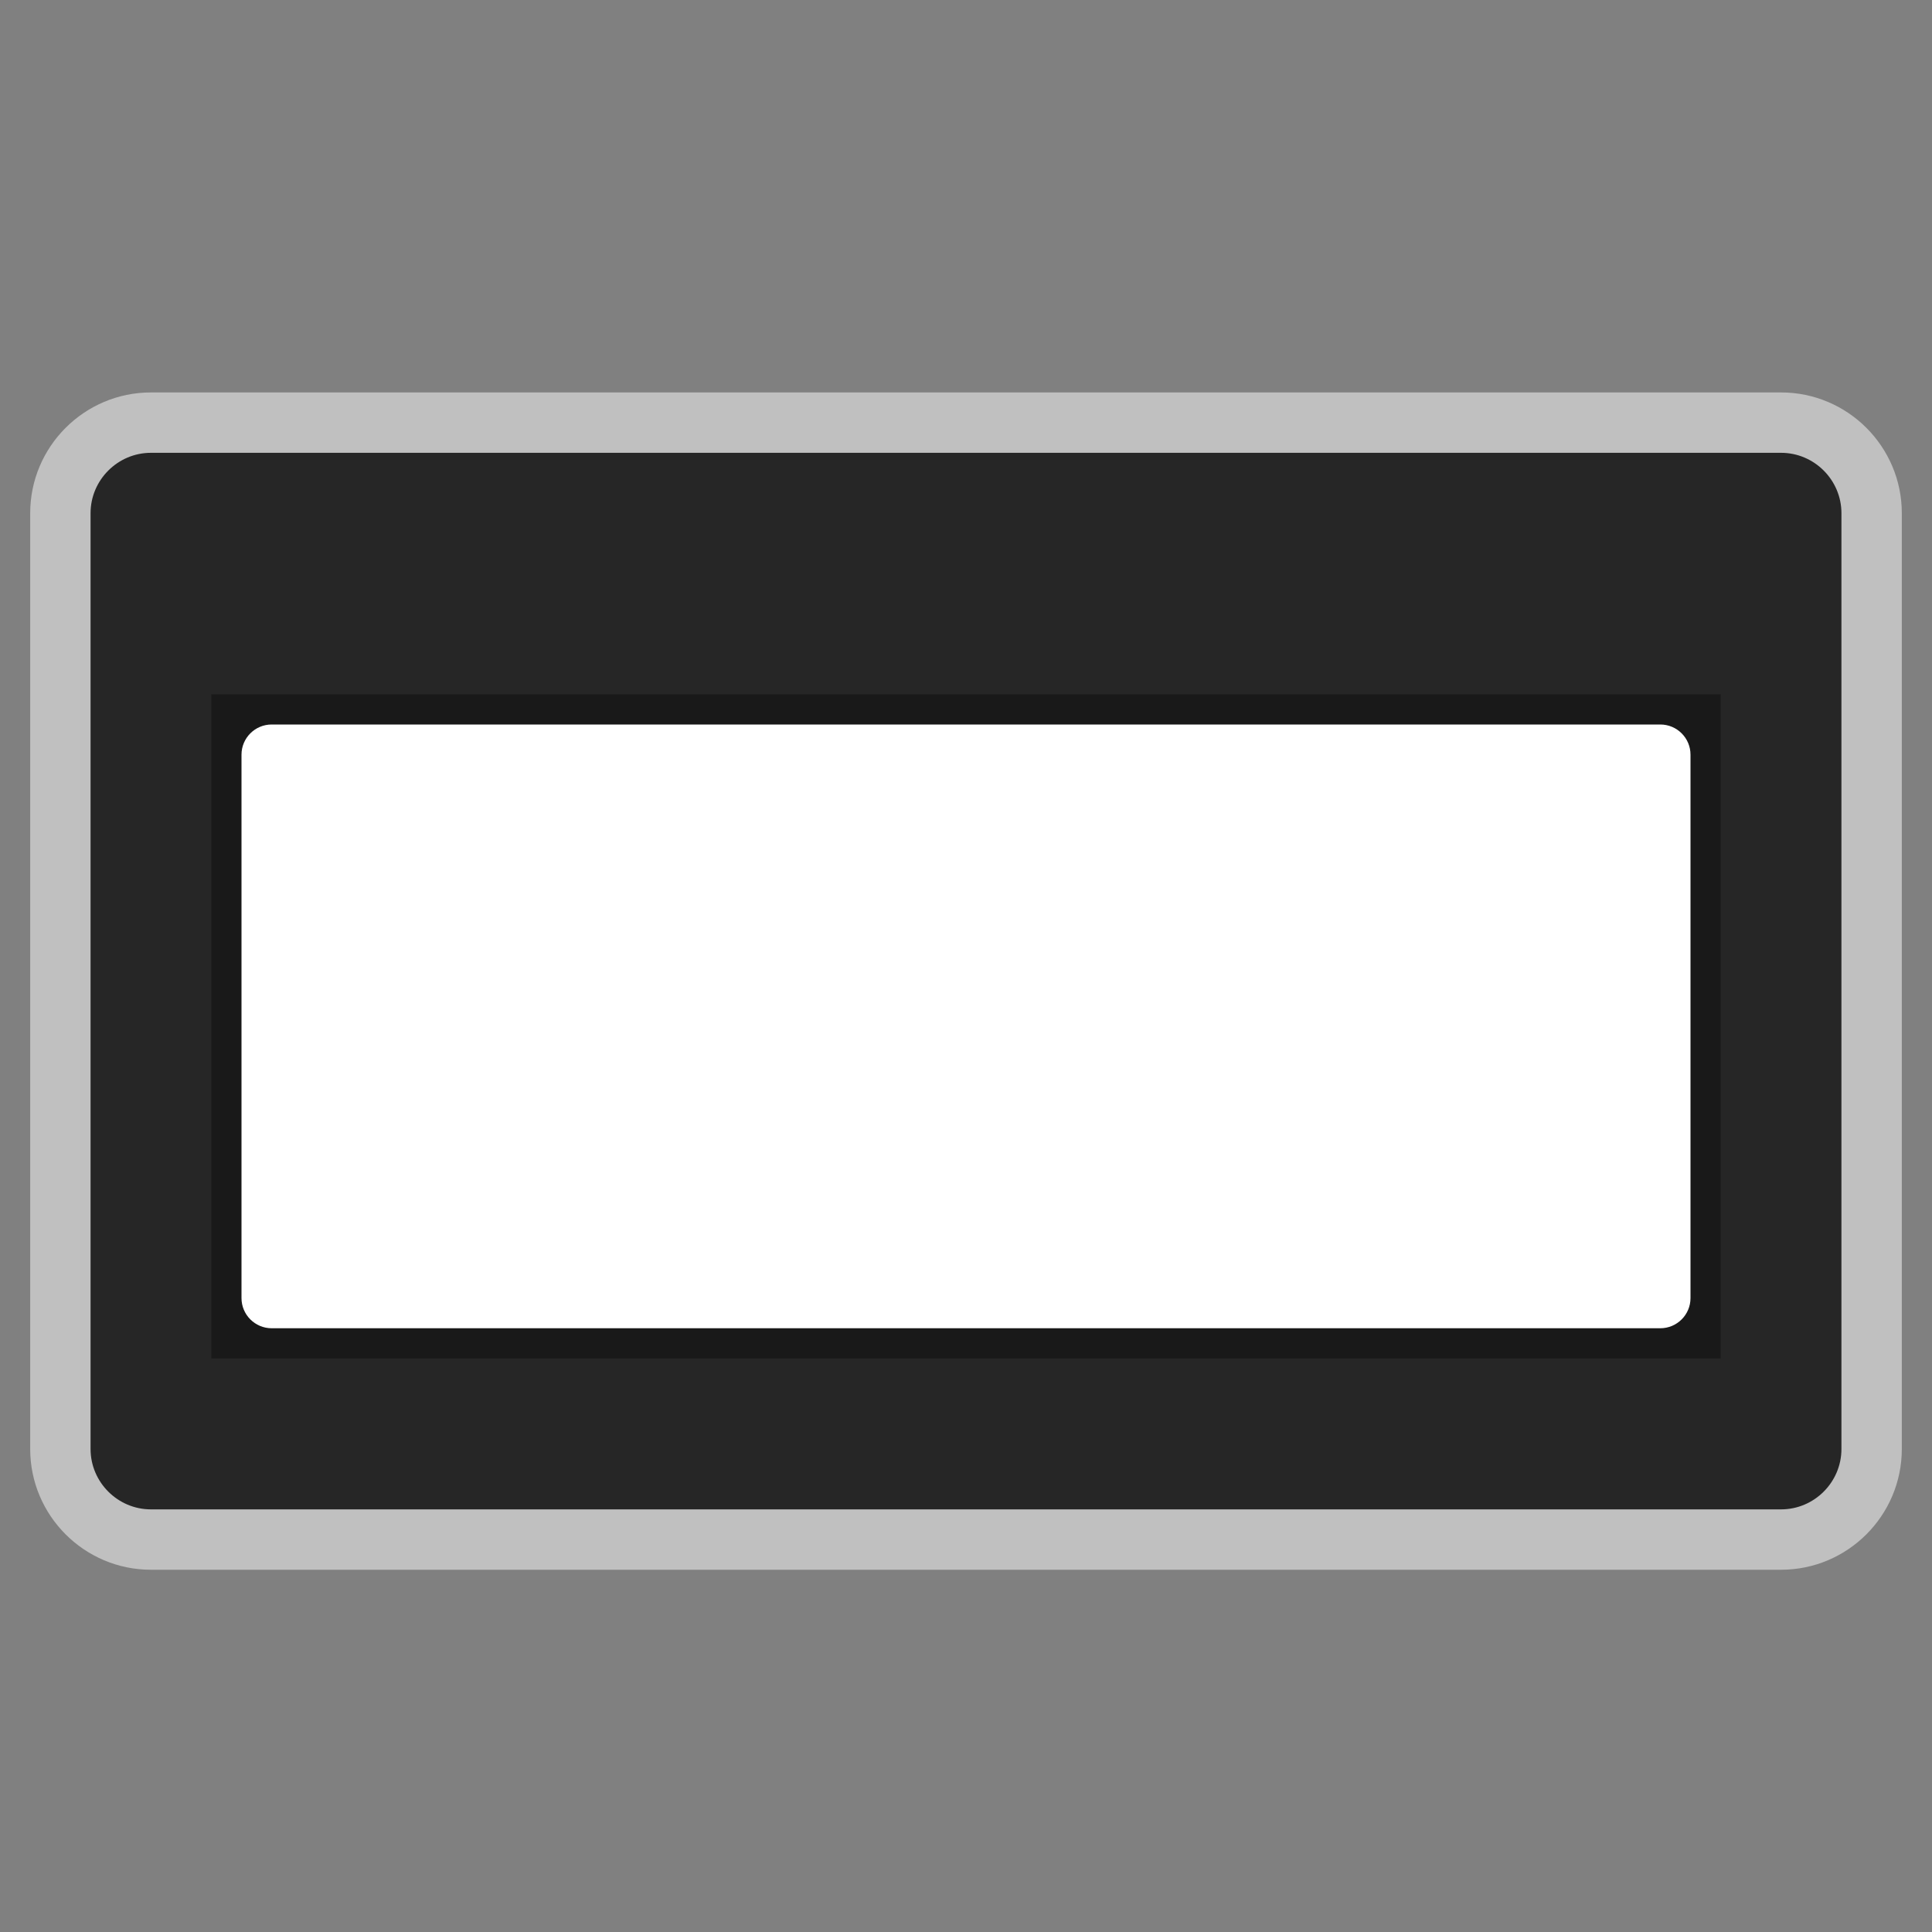 <?xml version="1.0" encoding="UTF-8" standalone="no"?>
<svg
   xmlns:dc="http://purl.org/dc/elements/1.1/"
   xmlns:cc="http://creativecommons.org/ns#"
   xmlns:rdf="http://www.w3.org/1999/02/22-rdf-syntax-ns#"
   xmlns:svg="http://www.w3.org/2000/svg"
   xmlns="http://www.w3.org/2000/svg"
   viewBox="0 0 320 320"
   height="320"
   width="320"
   xml:space="preserve"
   version="1.1"
   id="svg2"><rect x="0" y="0" width="320" height="320" fill="#808080" stroke="none"/><defs
     id="defs6"><clipPath
       id="clipPath16"
       clipPathUnits="userSpaceOnUse"><path
         id="path18"
         d="M 0,256 256,256 256,0 0,0 0,256 Z" /></clipPath><clipPath
       id="clipPath24"
       clipPathUnits="userSpaceOnUse"><path
         id="path26"
         d="M 4,204 252,204 252,48 4,48 4,204 Z" /></clipPath></defs><g
     transform="matrix(1.25,0,0,-1.25,0,320)"
     id="g10"><g
       id="g12"><g
         clip-path="url(#clipPath16)"
         id="g14"><g
           id="g20"><g
             id="g22" /><g
             id="g28"><g
               style="opacity:0.5"
               id="g30"
               clip-path="url(#clipPath24)"><g
                 id="g32"
                 transform="translate(236,204)"><path
                   id="path34"
                   style="fill:#ffffff;fill-opacity:1;fill-rule:nonzero;stroke:none"
                   d="m 0,0 -216,0 c -8.822,0 -16,-7.178 -16,-16 l 0,-124 c 0,-8.822 7.178,-16 16,-16 l 216,0 c 8.822,0 16,7.178 16,16 l 0,124 C 16,-7.178 8.822,0 0,0" /></g></g></g></g><g
           transform="translate(236,56)"
           id="g36"><path
             id="path38"
             style="fill:#262626;fill-opacity:1;fill-rule:nonzero;stroke:none"
             d="m 0,0 -216,0 c -4.4,0 -8,3.6 -8,8 l 0,124 c 0,4.4 3.6,8 8,8 l 216,0 c 4.4,0 8,-3.6 8,-8 L 8,8 C 8,3.6 4.4,0 0,0" /></g><path
           id="path40"
           style="fill:#191919;fill-opacity:1;fill-rule:nonzero;stroke:none"
           d="m 228,76 -200,0 0,88 200,0 0,-88 z" /><g
           transform="translate(220,80)"
           id="g42"><path
             id="path44"
             style="fill:#ffffff;fill-opacity:1;fill-rule:nonzero;stroke:none"
             d="m 0,0 -184,0 c -2.209,0 -4,1.791 -4,4 l 0,72 c 0,2.209 1.791,4 4,4 L 0,80 c 2.209,0 4,-1.791 4,-4 L 4,4 C 4,1.791 2.209,0 0,0" /></g></g></g></g></svg>